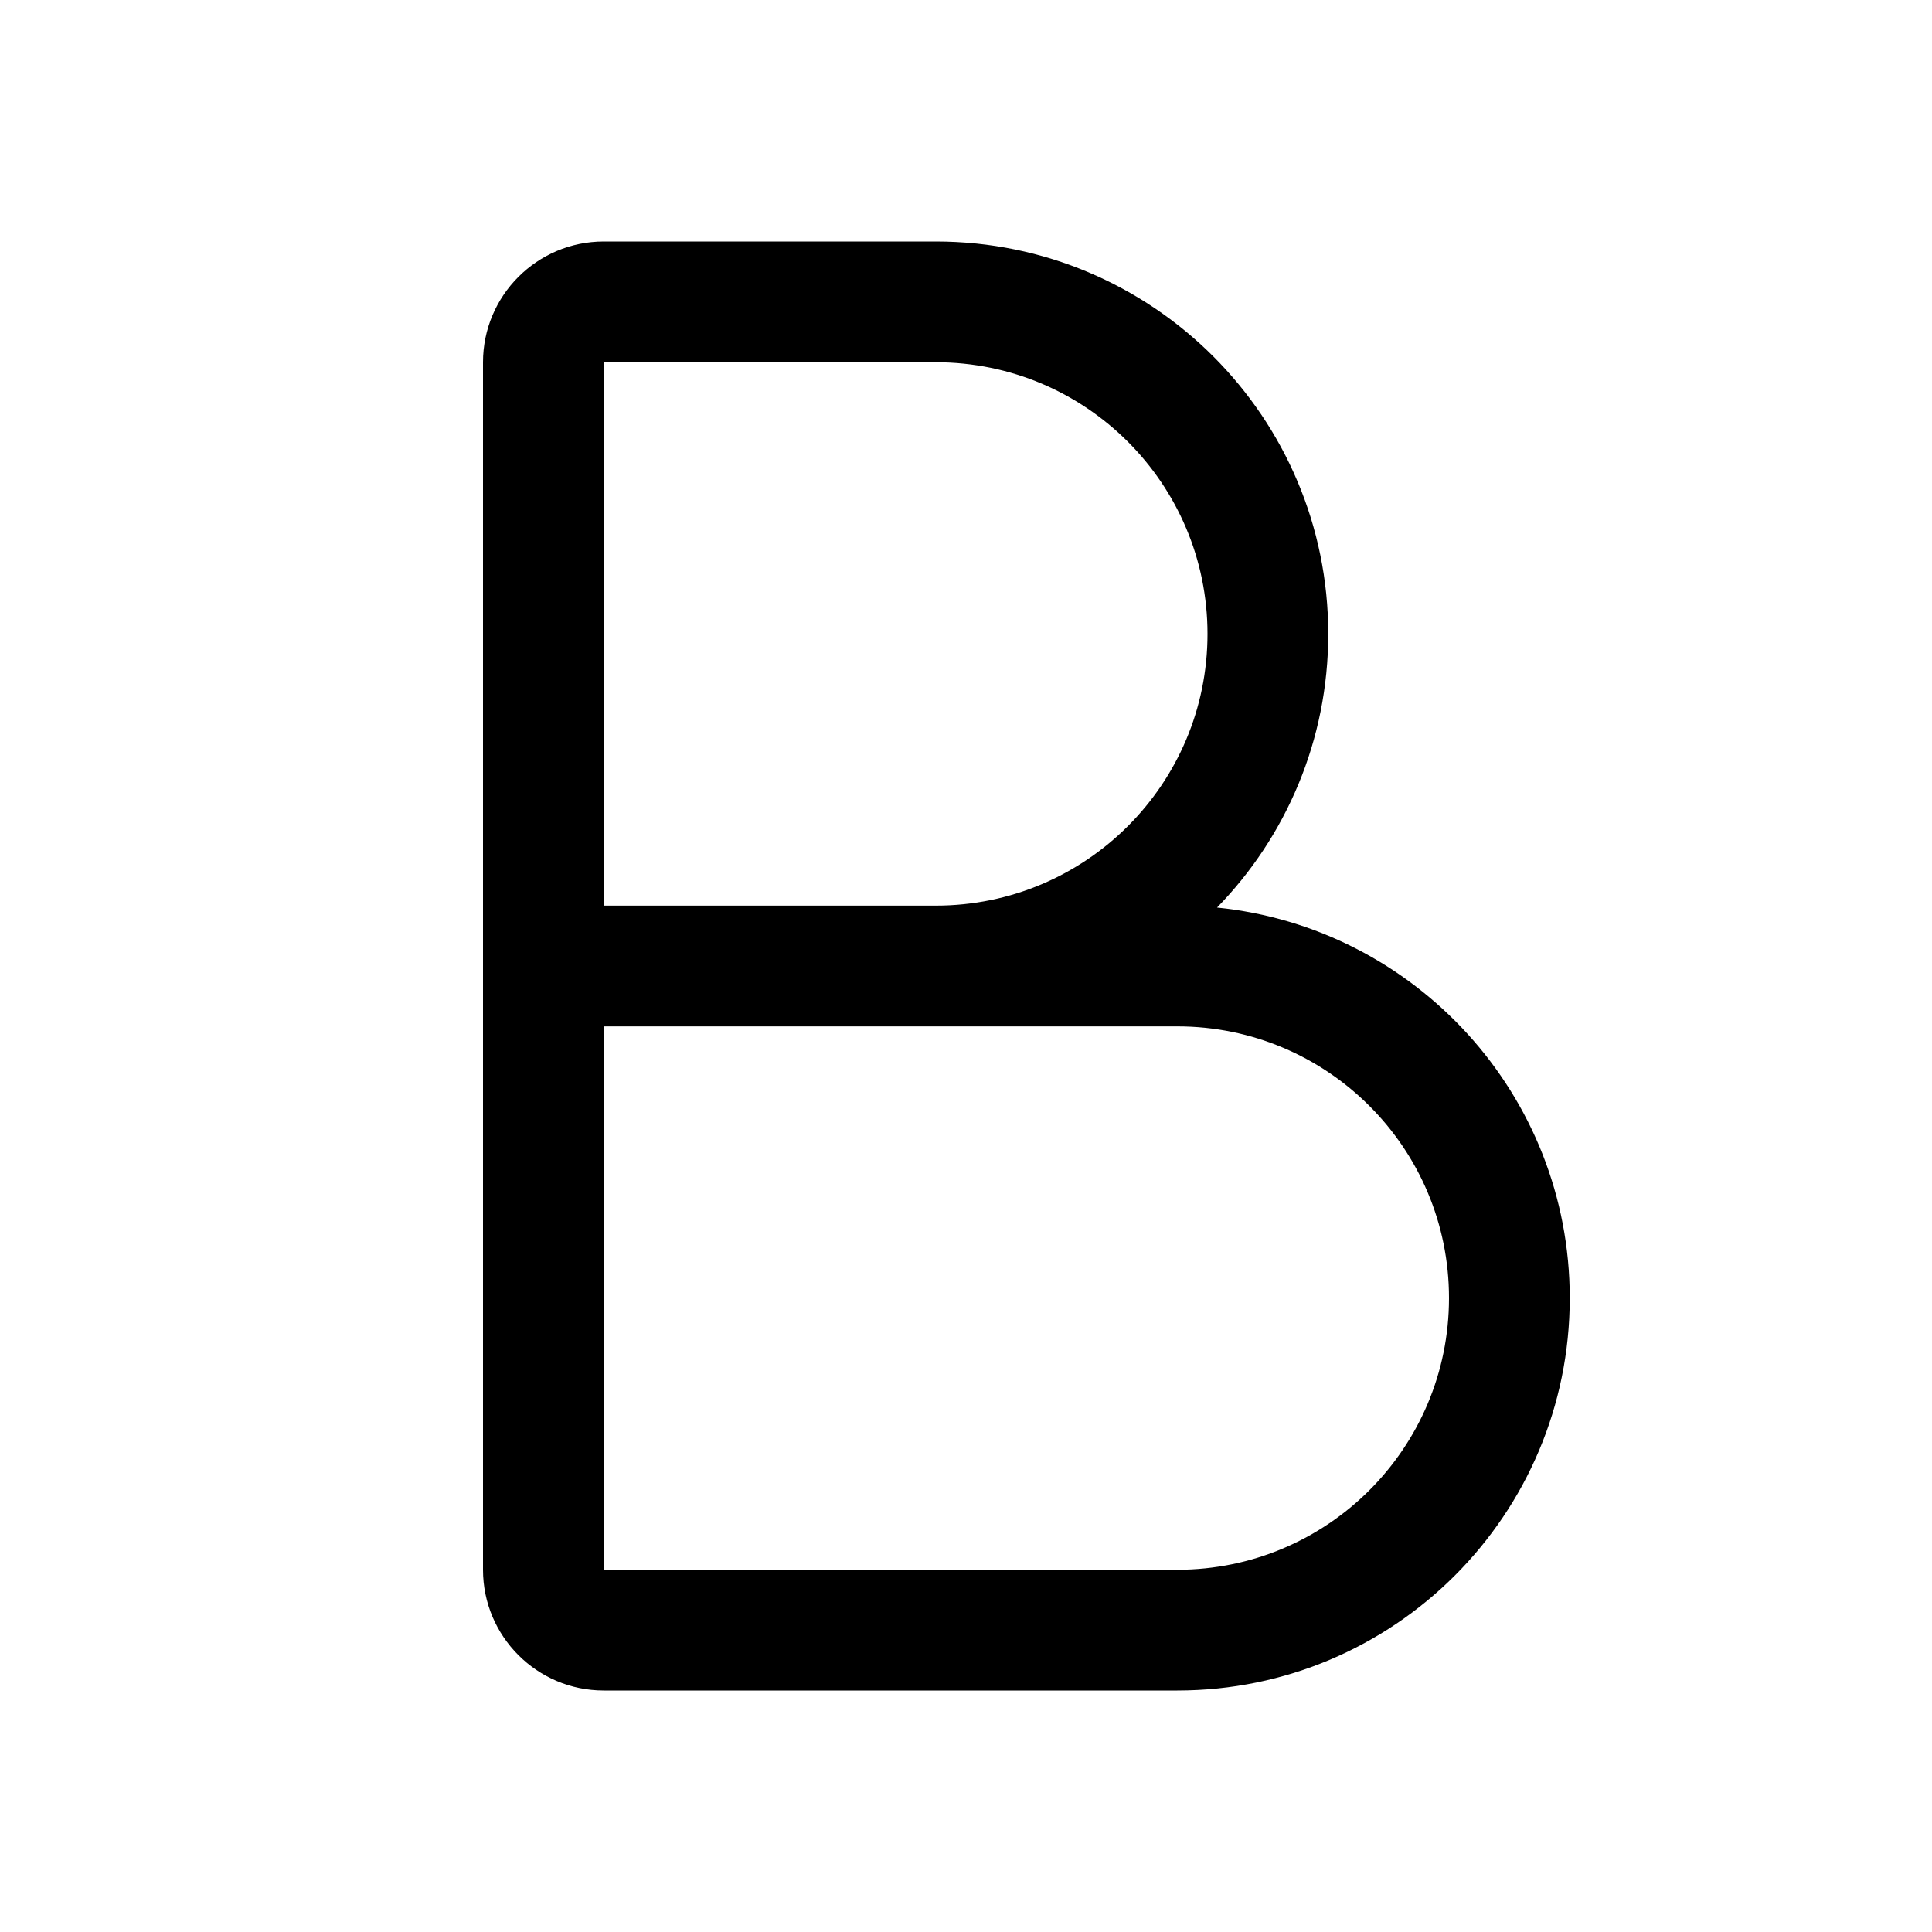 <svg width="16" height="16" viewBox="0 0 16 16" fill="none" xmlns="http://www.w3.org/2000/svg">
<path fill-rule="evenodd" clip-rule="evenodd" d="M4 3C4 2.448 4.448 2 5 2H7.75C9.545 2 11 3.455 11 5.25C11 6.131 10.649 6.931 10.079 7.516C11.72 7.682 13 9.066 13 10.75C13 12.545 11.545 14 9.75 14H5C4.448 14 4 13.552 4 13V8.5V7.5V3ZM5 7.5H7.75C8.993 7.5 10 6.493 10 5.25C10 4.007 8.993 3 7.75 3H5V7.5ZM5 8.5V13H9.75C10.993 13 12 11.993 12 10.75C12 9.507 10.993 8.5 9.75 8.5H7.75H5Z" fill="black"/>
</svg>
